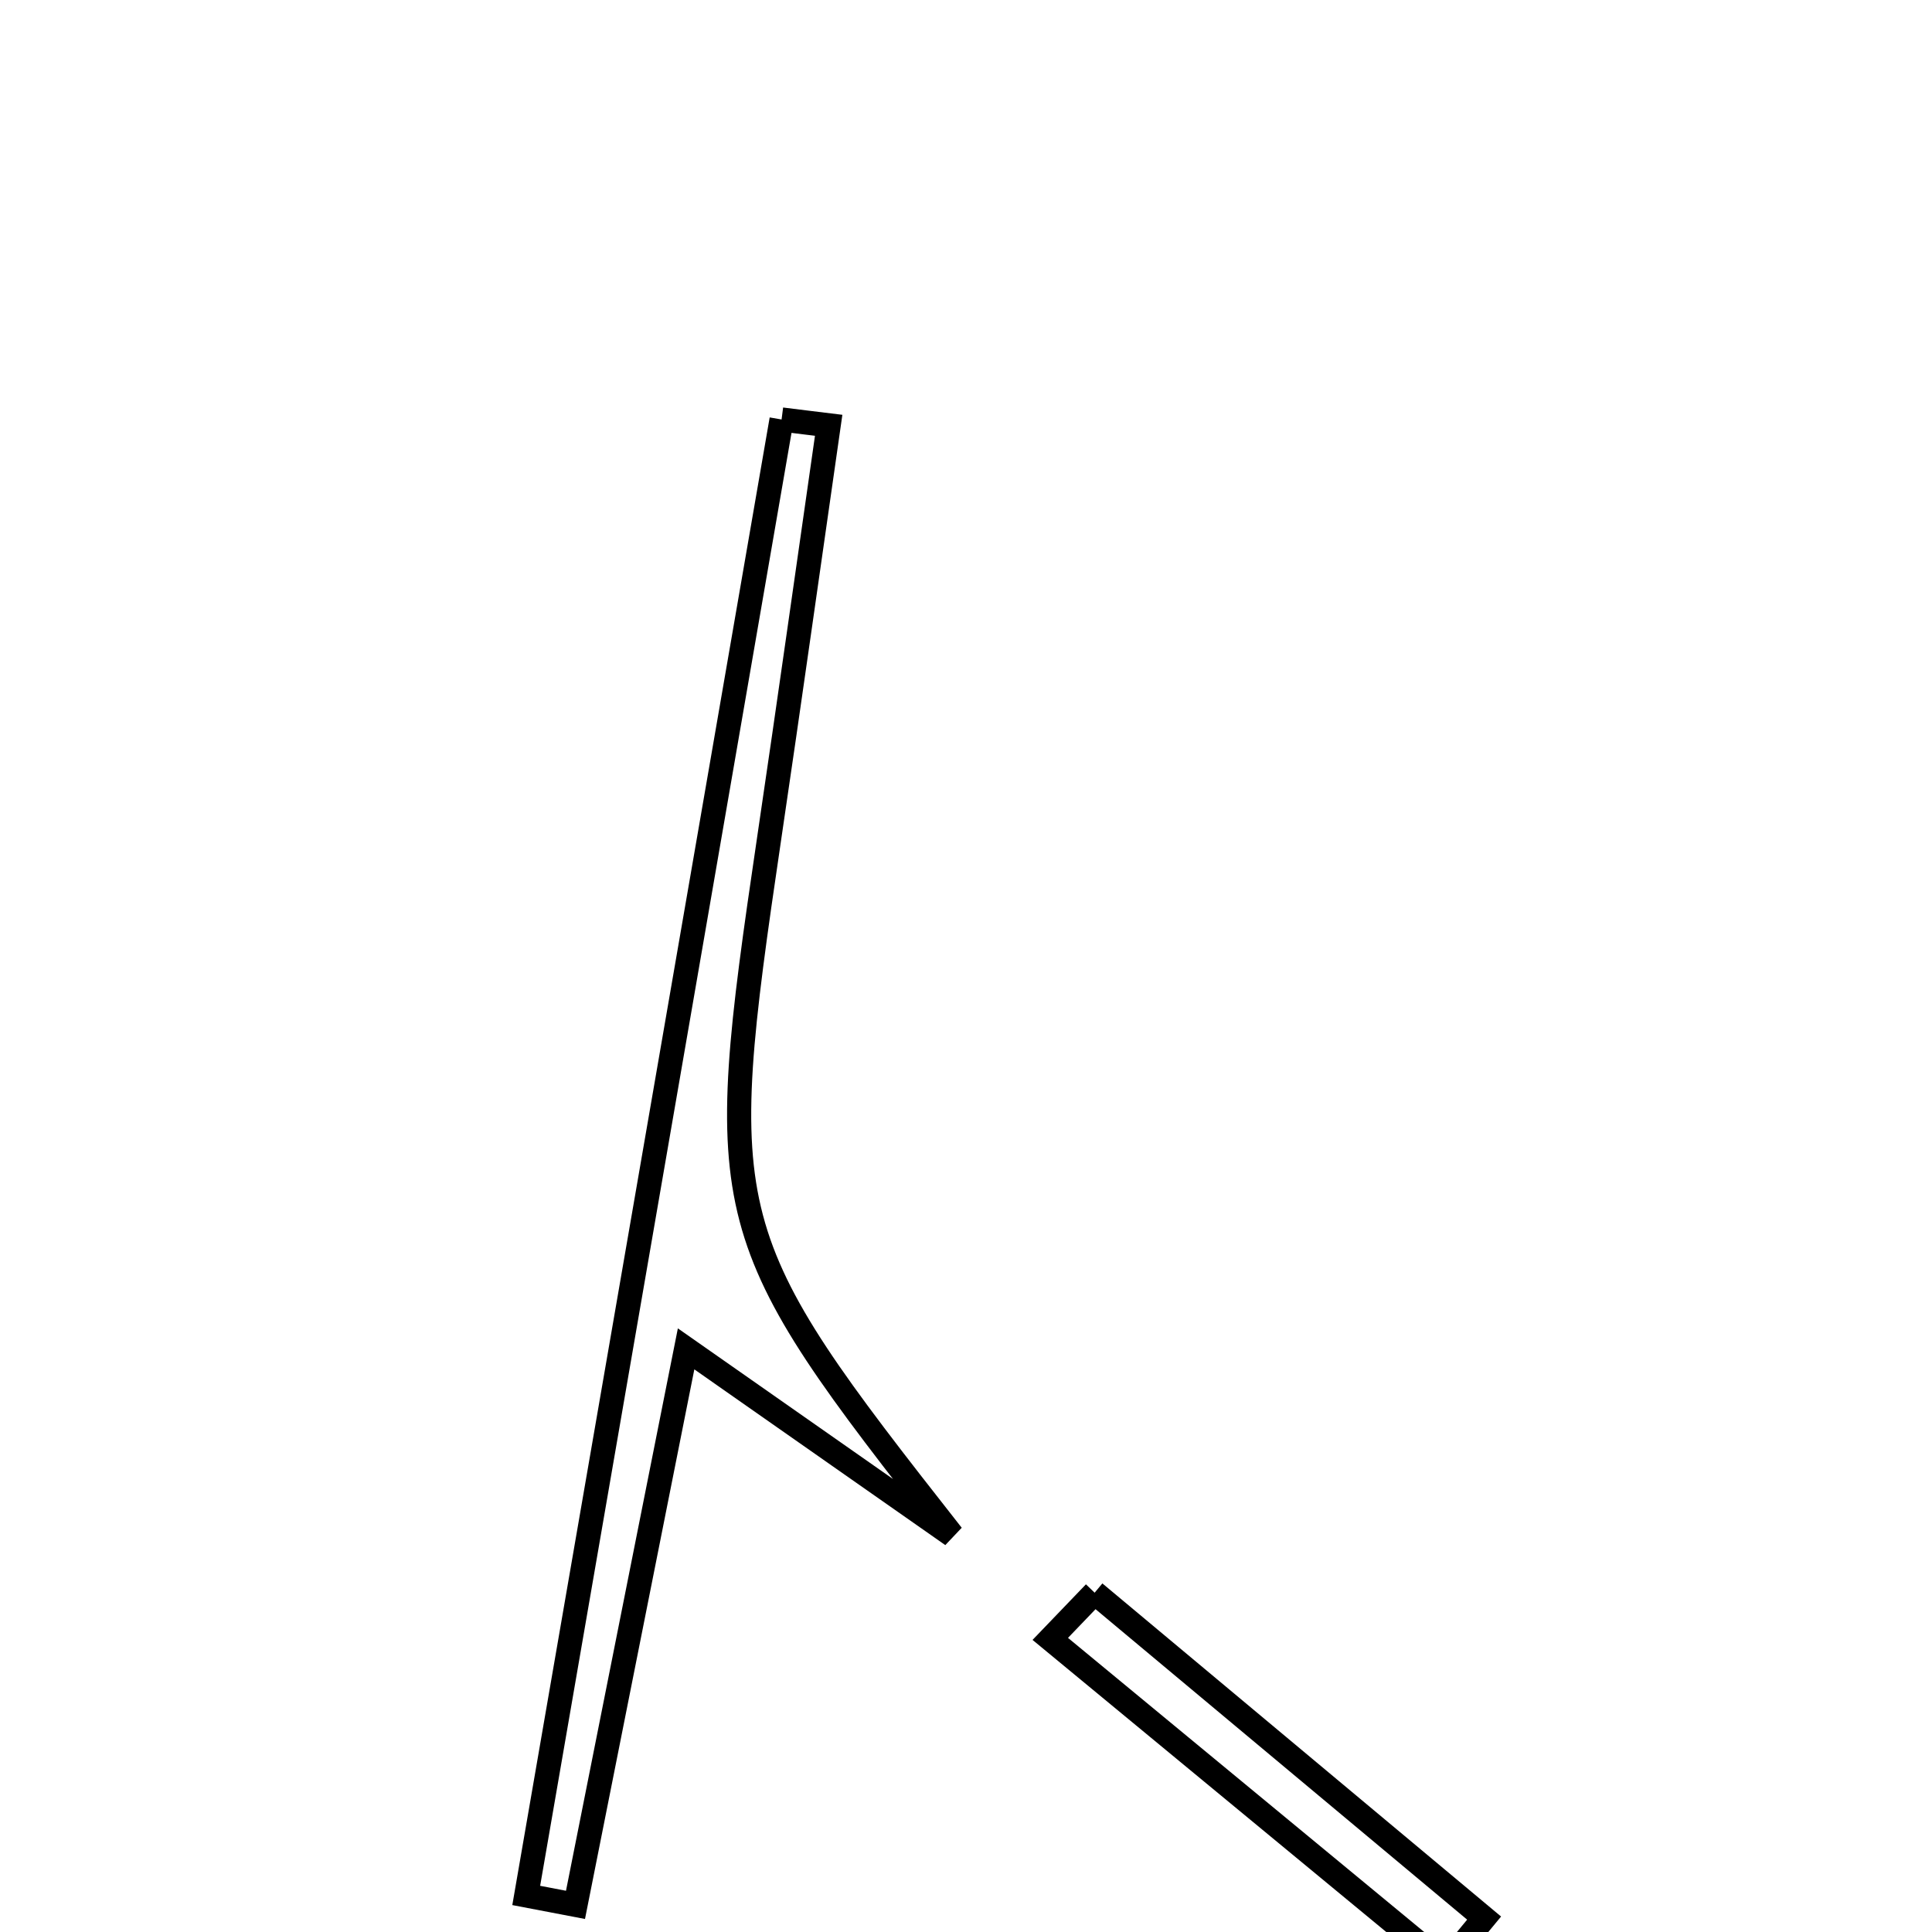 <svg xmlns="http://www.w3.org/2000/svg" viewBox="0.0 0.0 24.0 24.0" height="200px" width="200px"><path fill="none" stroke="black" stroke-width=".3" stroke-opacity="1.0"  filling="0" d="M9.709 5.211 C9.904 5.236 10.099 5.259 10.294 5.283 C10.048 6.993 9.808 8.704 9.555 10.413 C8.852 15.172 8.906 15.351 11.829 19.071 C10.837 18.376 9.844 17.681 8.523 16.756 C8.019 19.29 7.584 21.476 7.149 23.663 C6.945 23.624 6.741 23.585 6.537 23.546 C7.594 17.434 8.651 11.322 9.709 5.211"></path>
<path fill="none" stroke="black" stroke-width=".3" stroke-opacity="1.0"  filling="0" d="M13.598 19.785 C15.211 21.132 16.824 22.479 18.436 23.827 C18.275 24.021 18.114 24.217 17.954 24.411 C16.318 23.06 14.682 21.709 13.047 20.359 C13.231 20.168 13.414 19.976 13.598 19.785"></path></svg>